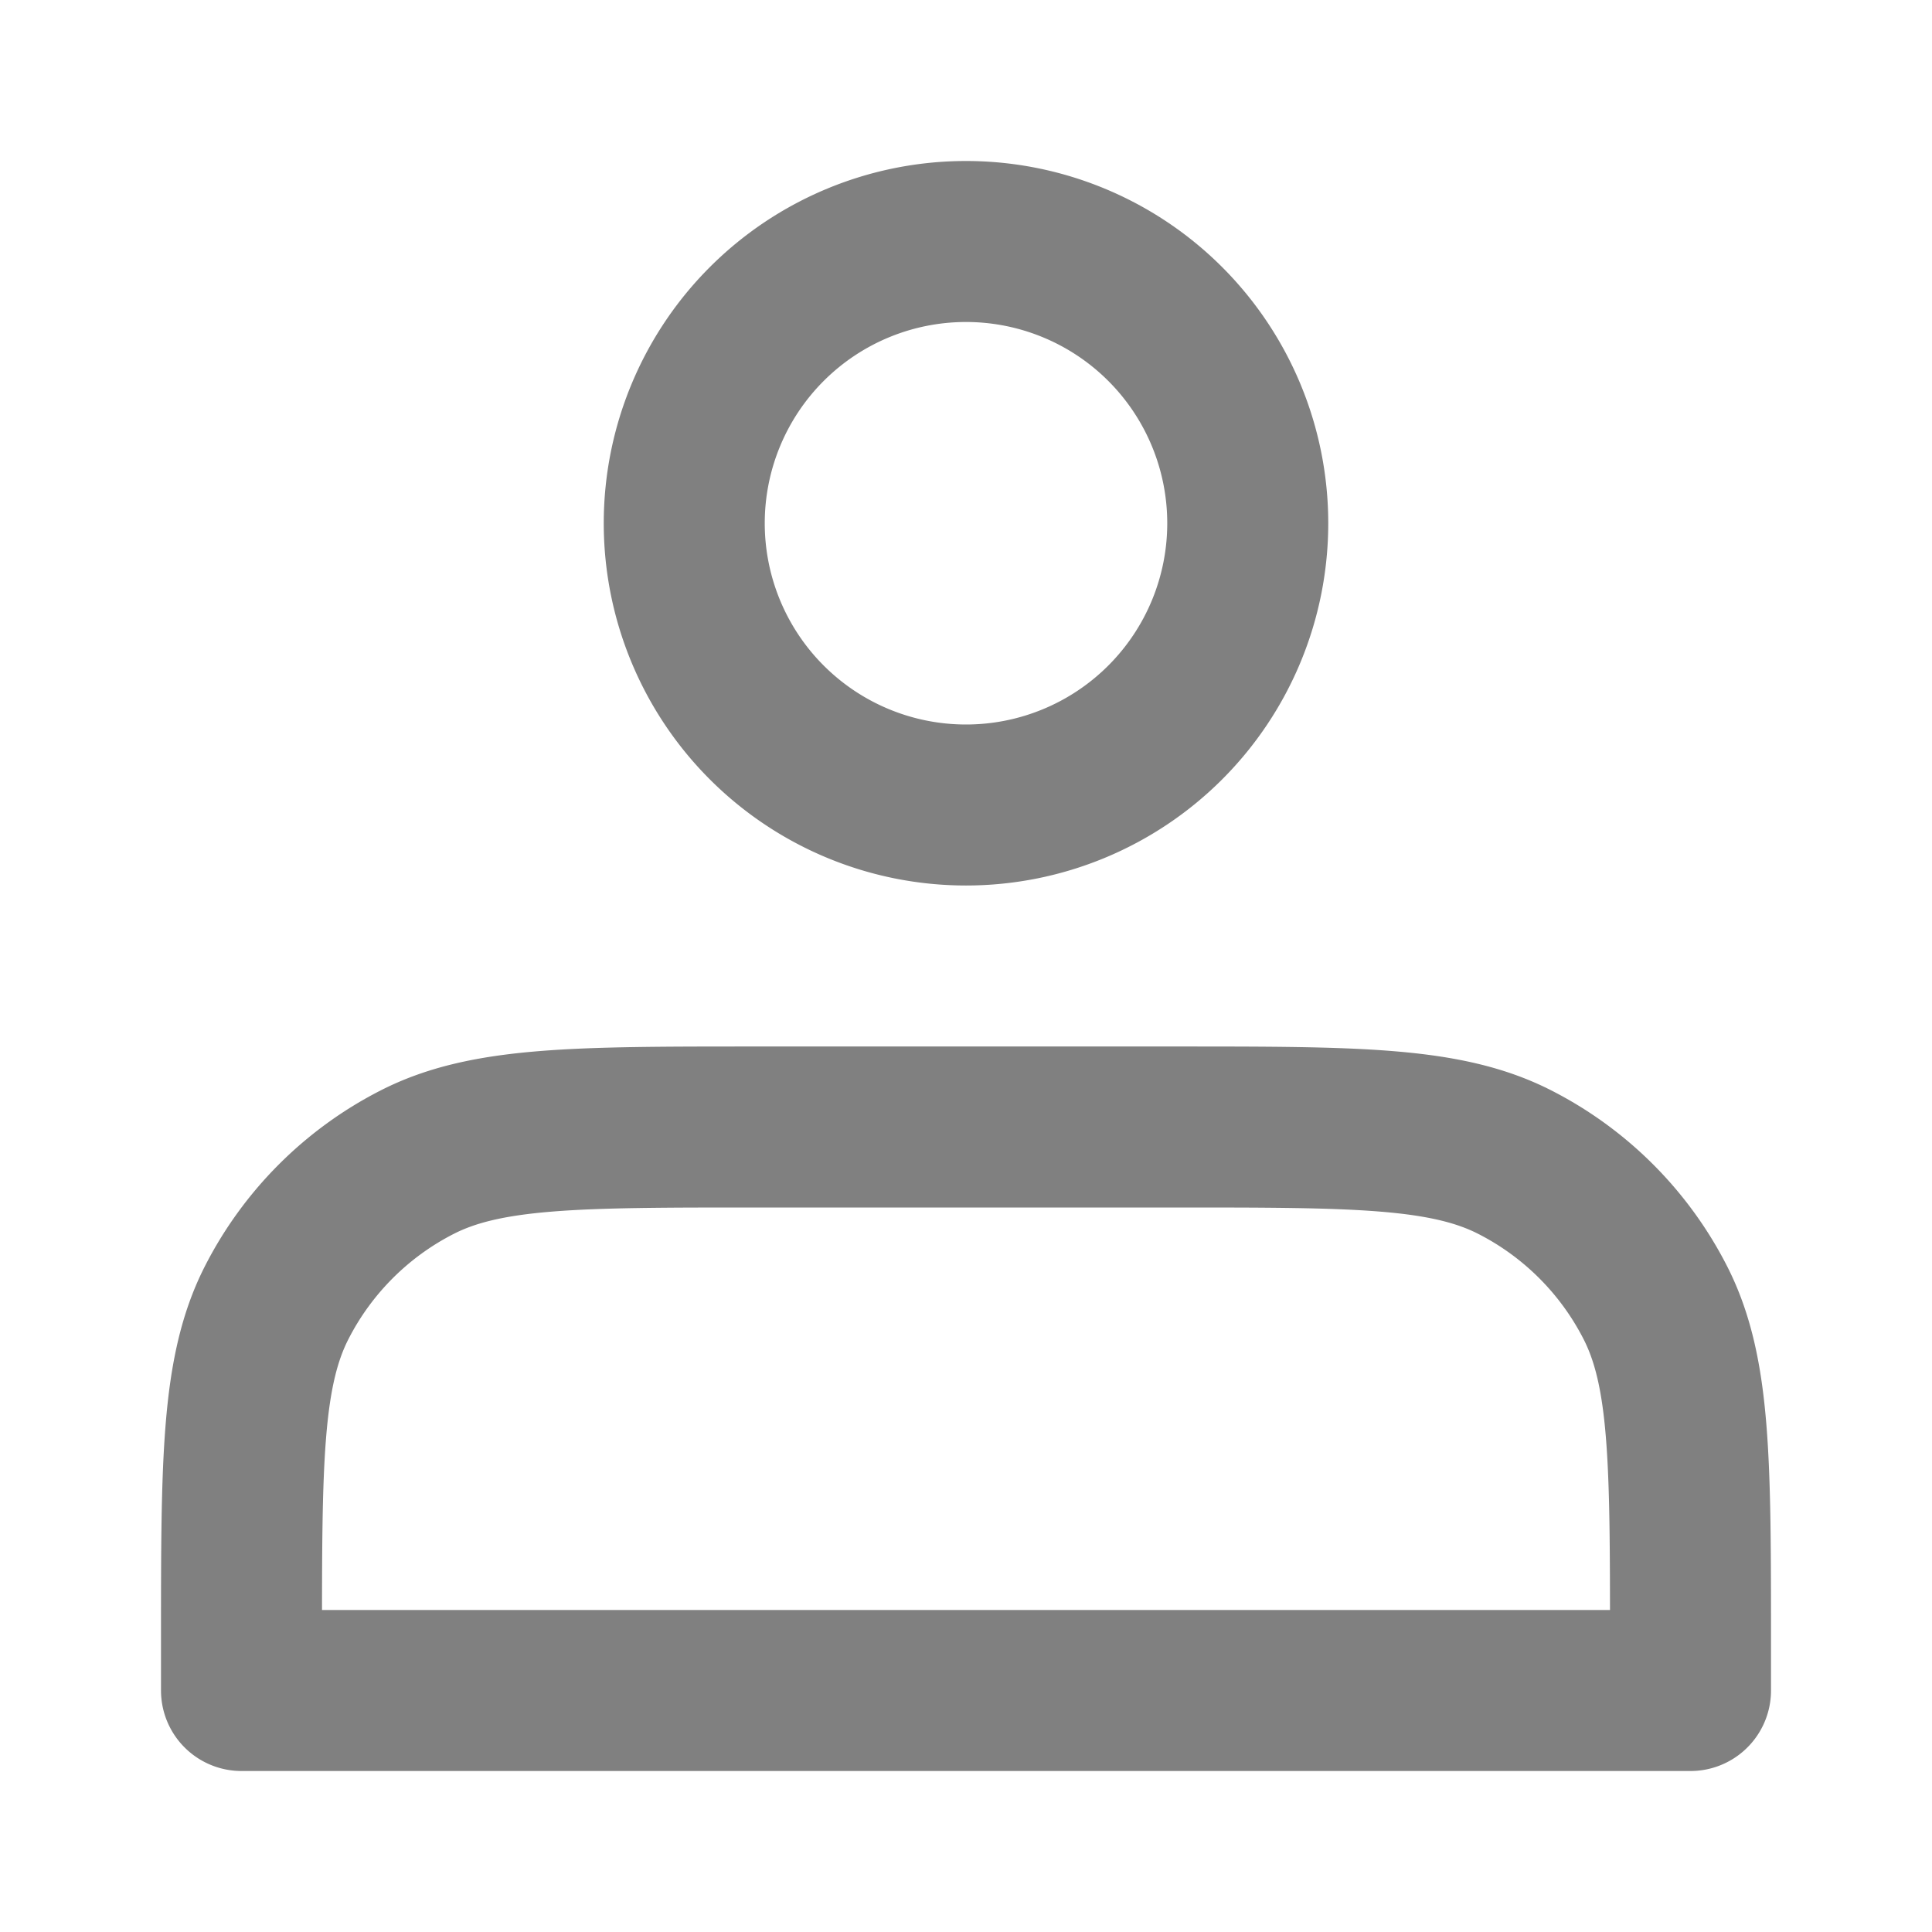 <svg xmlns="http://www.w3.org/2000/svg" width="48" height="48" viewBox="0 0 48 48"><path fill="none" stroke="grey" stroke-linecap="round" stroke-linejoin="round" stroke-width="4" d="M24 20a7 7 0 1 0 0-14a7 7 0 0 0 0 14M6 40.8V42h36v-1.2c0-4.48 0-6.72-.872-8.432a8 8 0 0 0-3.496-3.496C35.92 28 33.68 28 29.2 28H18.8c-4.48 0-6.72 0-8.432.872a8 8 0 0 0-3.496 3.496C6 34.08 6 36.32 6 40.8"/></svg>